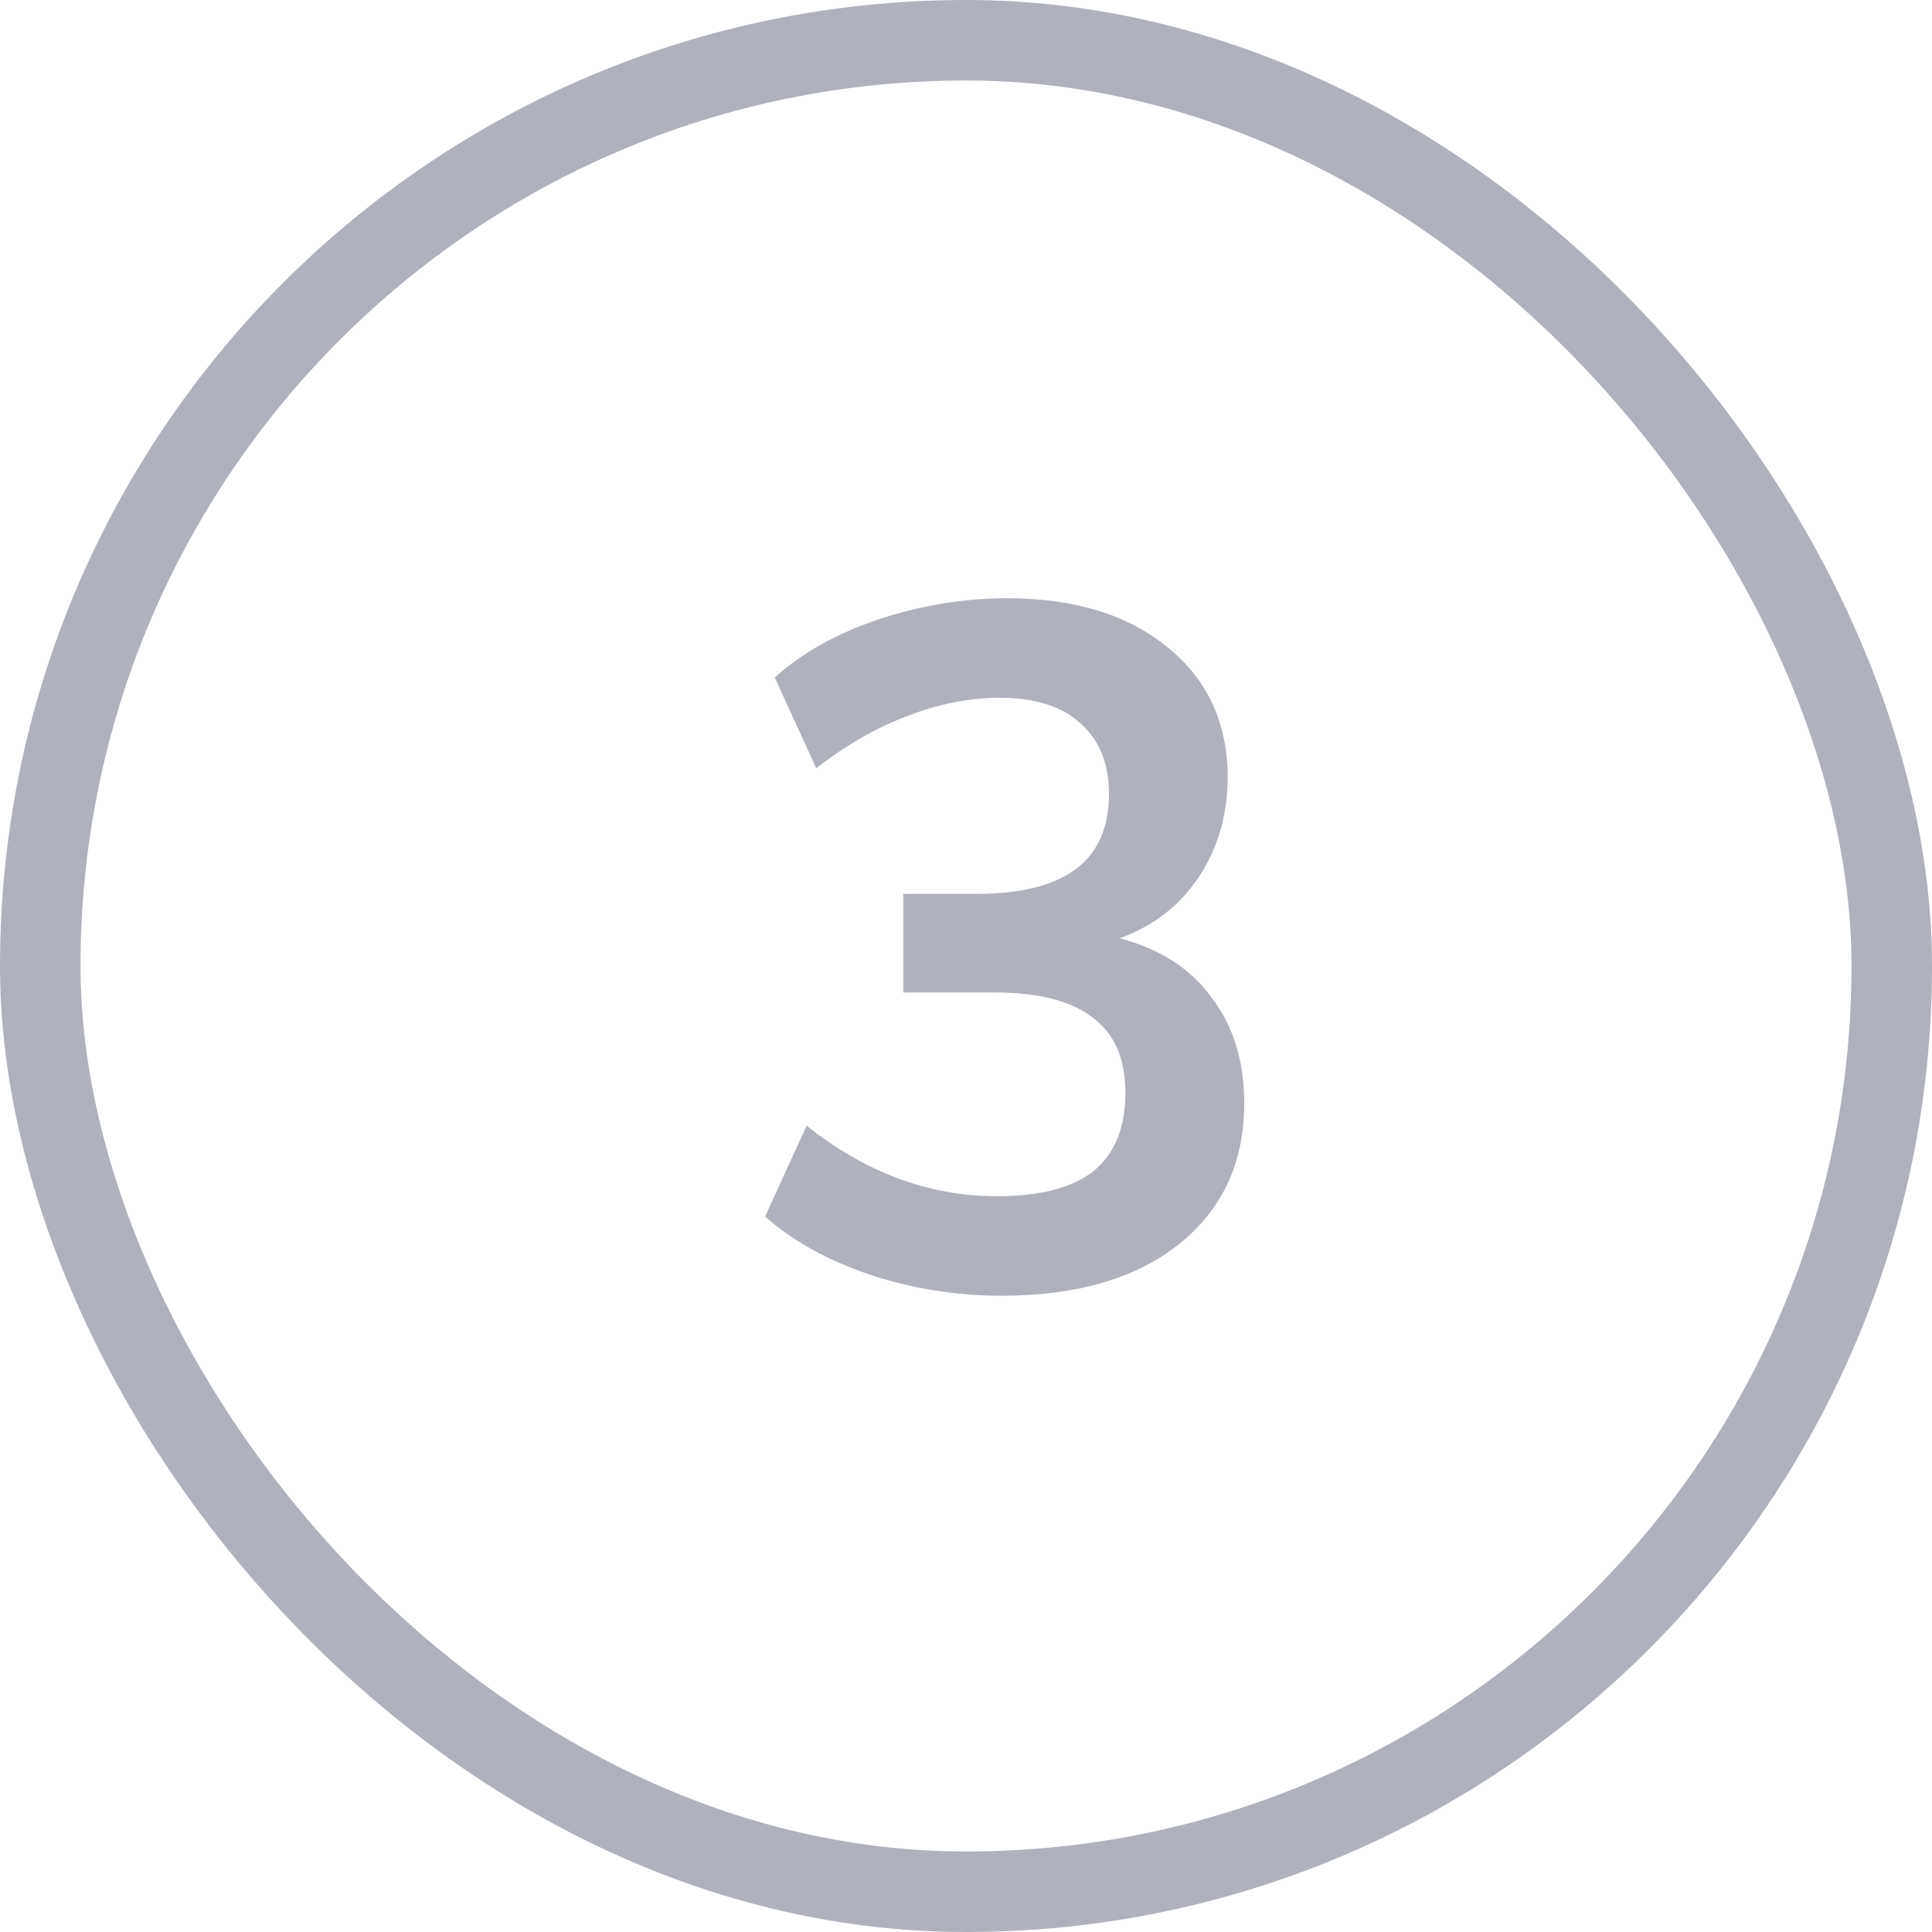 <svg width="24" height="24" viewBox="0 0 24 24" fill="none" xmlns="http://www.w3.org/2000/svg">
<rect x="0.5" y="0.5" width="23" height="23" rx="11.5" stroke="#AFB1BD"/>
<path d="M13.908 11.656C14.404 11.784 14.784 12.028 15.048 12.388C15.32 12.74 15.456 13.18 15.456 13.708C15.456 14.444 15.184 15.028 14.64 15.46C14.104 15.884 13.372 16.096 12.444 16.096C11.876 16.096 11.328 16.008 10.8 15.832C10.28 15.656 9.848 15.416 9.504 15.112L10.02 13.984C10.756 14.568 11.544 14.86 12.384 14.86C12.92 14.86 13.32 14.756 13.584 14.548C13.848 14.332 13.98 14.008 13.98 13.576C13.98 13.152 13.844 12.84 13.572 12.64C13.308 12.432 12.896 12.328 12.336 12.328H11.22V11.104H12.132C13.228 11.104 13.776 10.692 13.776 9.868C13.776 9.484 13.656 9.188 13.416 8.98C13.184 8.772 12.852 8.668 12.42 8.668C12.044 8.668 11.66 8.744 11.268 8.896C10.884 9.04 10.508 9.256 10.14 9.544L9.624 8.416C9.96 8.112 10.388 7.872 10.908 7.696C11.436 7.52 11.972 7.432 12.516 7.432C13.348 7.432 14.012 7.636 14.508 8.044C15.004 8.444 15.252 8.988 15.252 9.676C15.244 10.148 15.12 10.56 14.88 10.912C14.648 11.256 14.324 11.504 13.908 11.656Z" fill="#AFB1BD"/>
</svg>
